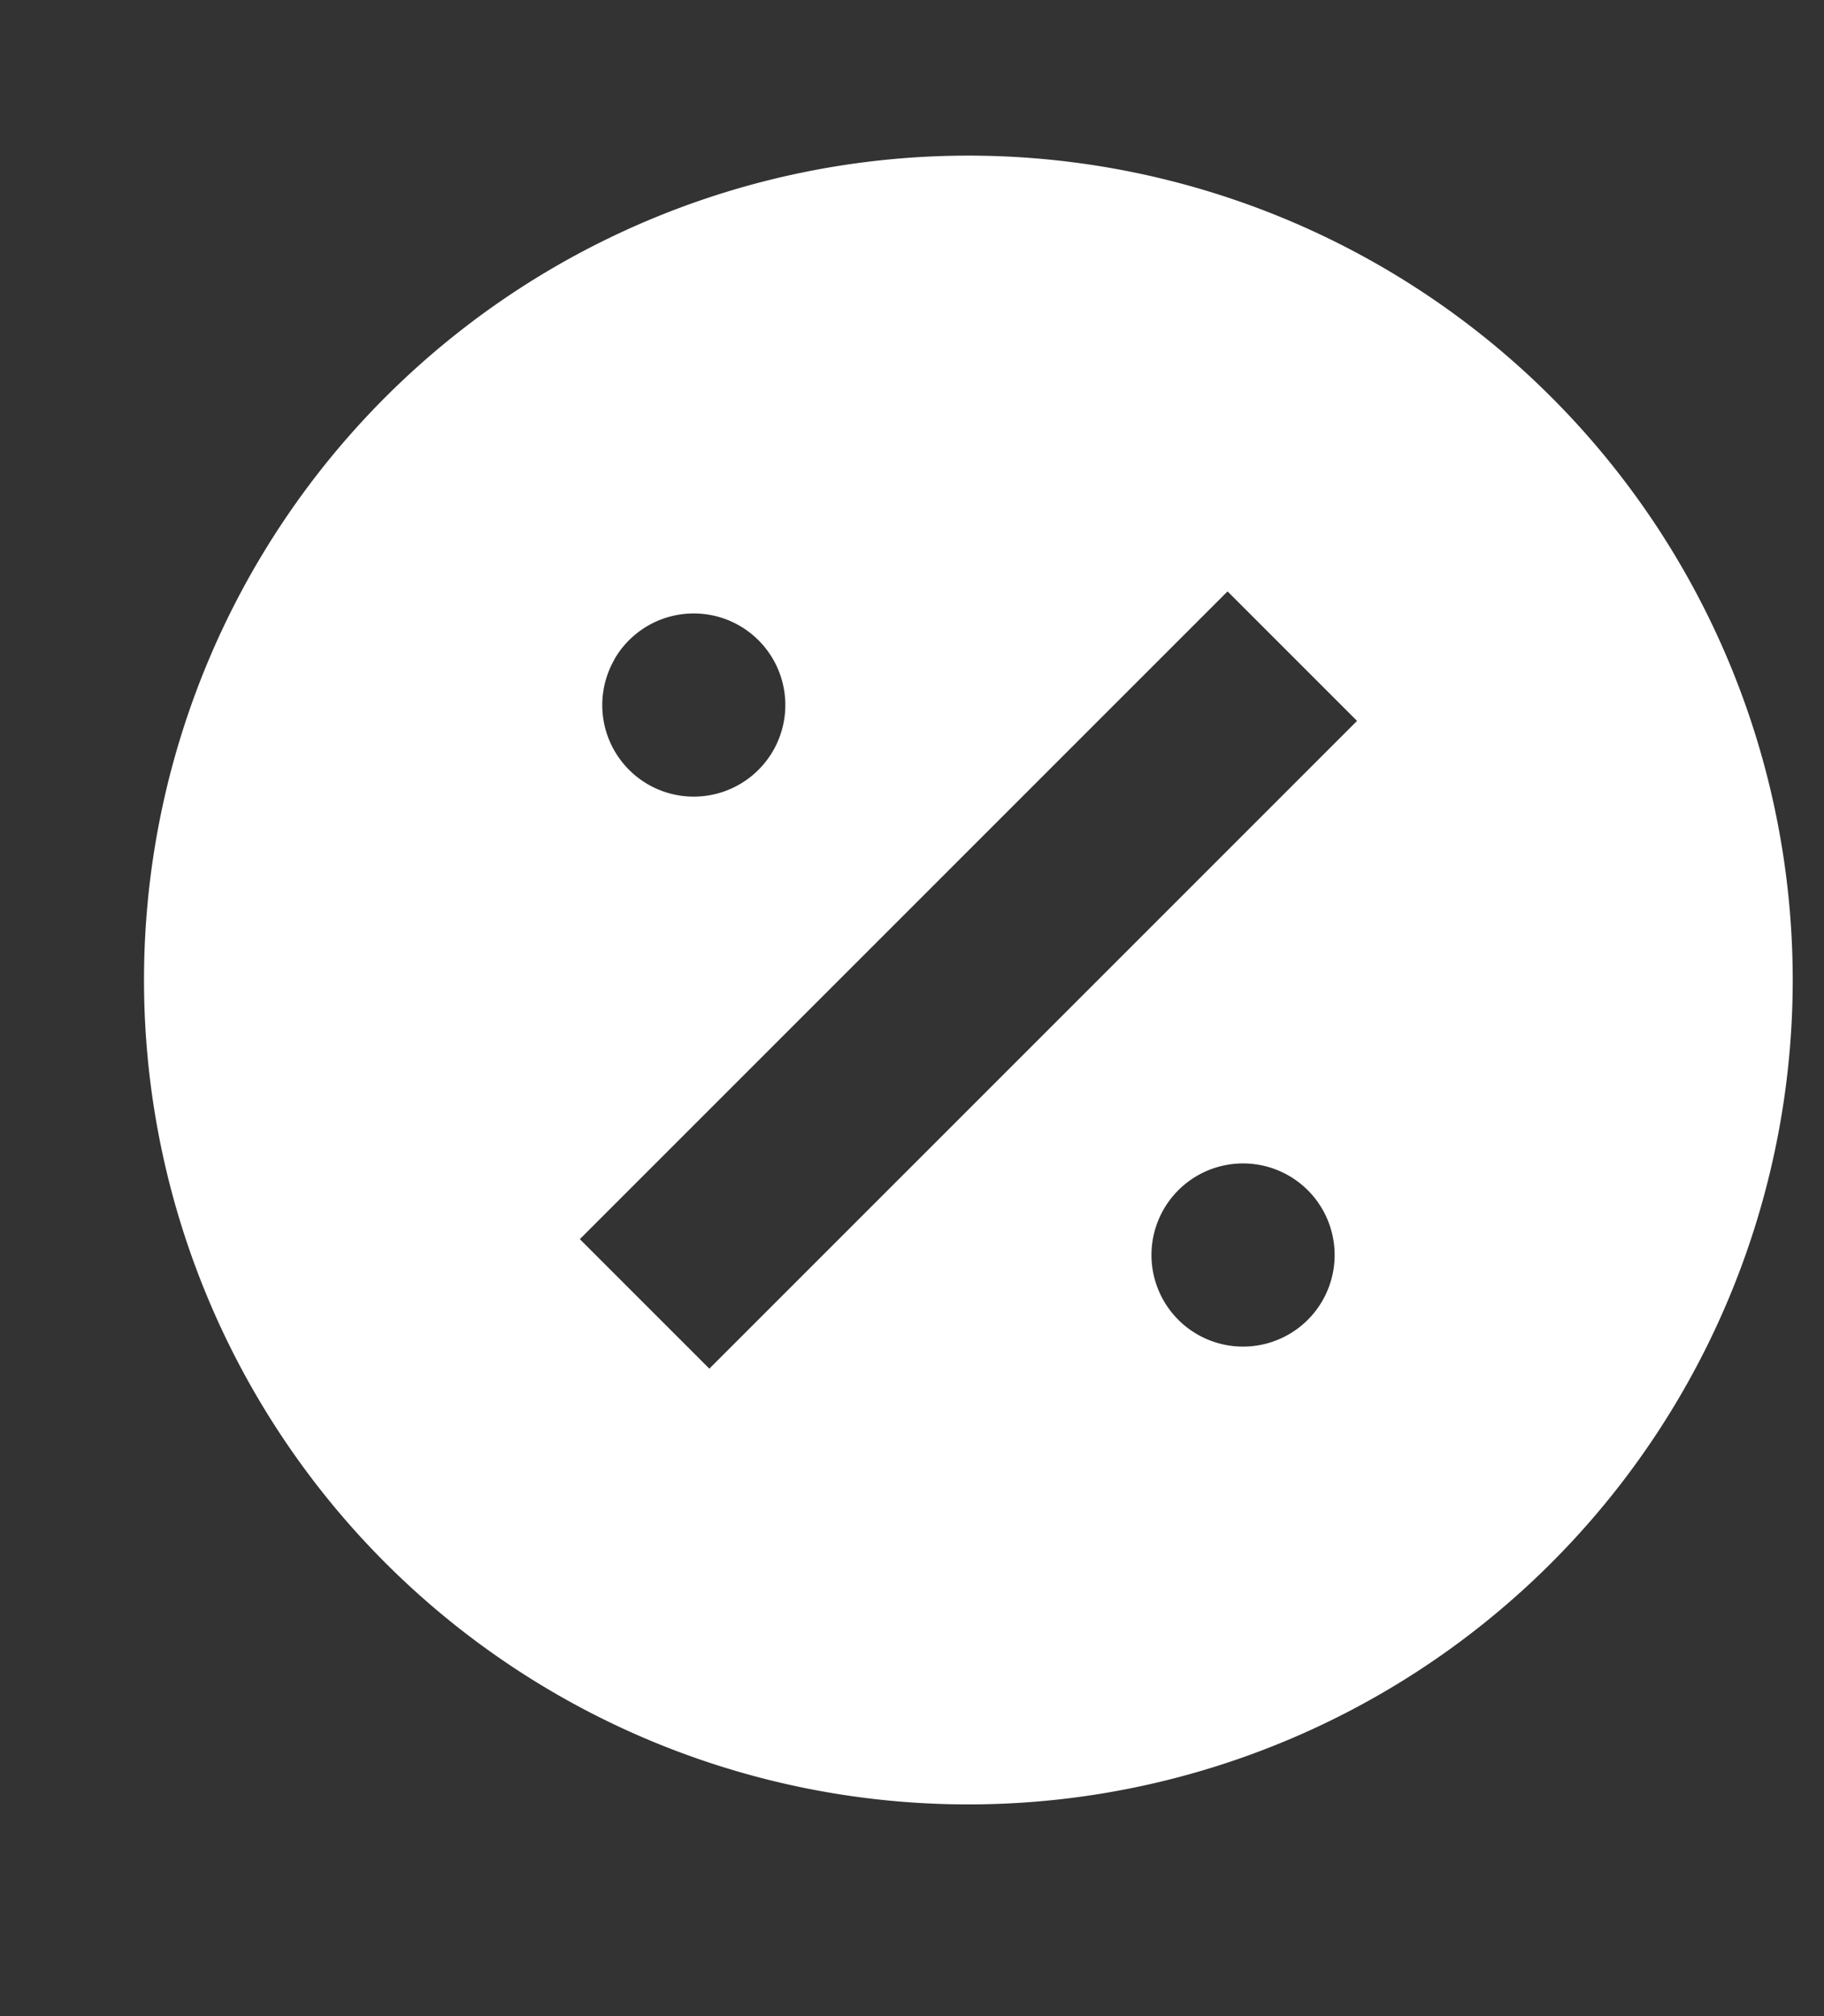 <svg xmlns="http://www.w3.org/2000/svg" xmlns:xlink="http://www.w3.org/1999/xlink" width="19" height="21" viewBox="0 0 19 21">
  <rect x="0" y="0" width="19" height="21" fill="#333333" stroke="none"/>
  <defs>
    <clipPath id="clip-path">
      <rect id="Rectángulo_14975" data-name="Rectángulo 14975" width="19" height="21" transform="translate(0.333 -0.371)" fill="none" stroke="#707070" stroke-width="1"/>
    </clipPath>
  </defs>
  <g id="Enmascarar_grupo_42112" data-name="Enmascarar grupo 42112" transform="translate(-0.333 0.371)" clip-path="url(#clip-path)">
    <g id="noun-percent-98963" transform="translate(1.833 1.249)">
      <path id="Trazado_114343" data-name="Trazado 114343" d="M112.658,30.515a8.587,8.587,0,1,0,0,12.144A8.587,8.587,0,0,0,112.658,30.515Zm-9.76,2.733a.954.954,0,1,1,.349,1.3A.954.954,0,0,1,102.9,33.247Zm7.377,6.678a.954.954,0,1,1-.349-1.3A.954.954,0,0,1,110.275,39.926Zm-6.387.709-1.349-1.349,6.747-6.747,1.349,1.349Z" transform="translate(-97.999 -27.999)" fill="#fff"/>
    </g>
  </g>
</svg>
